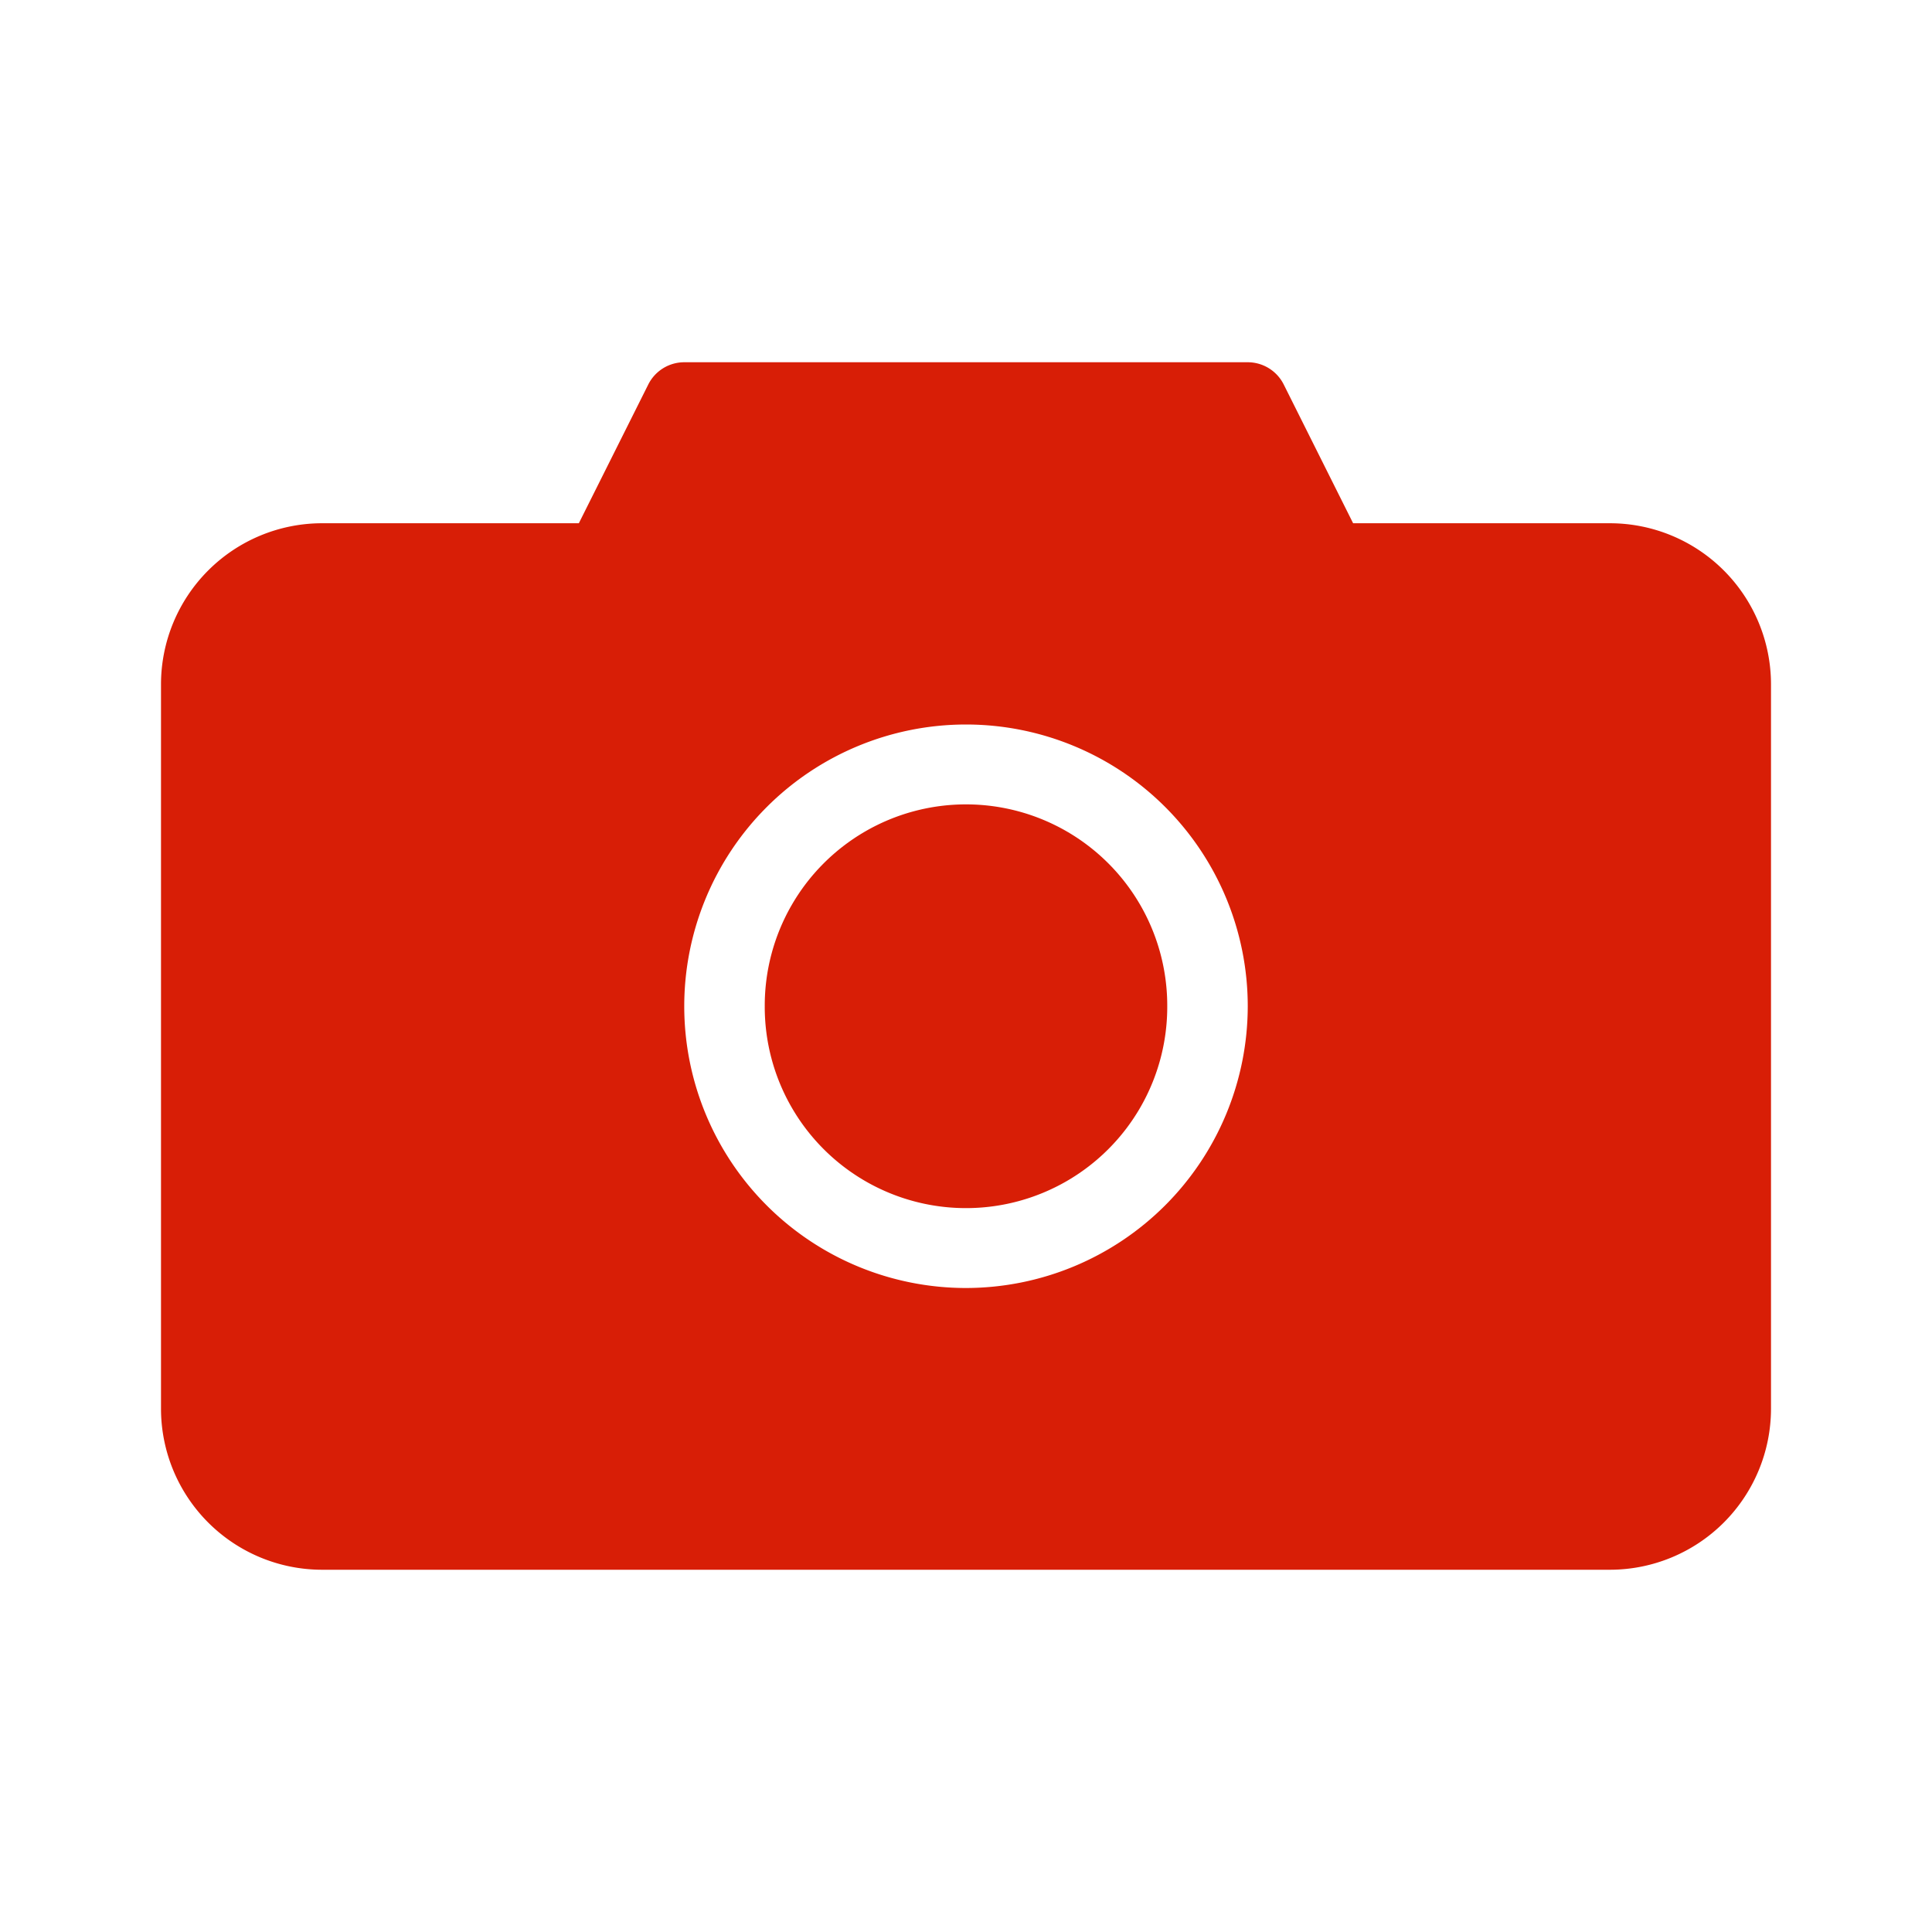 <?xml version="1.0" standalone="no"?><!DOCTYPE svg PUBLIC "-//W3C//DTD SVG 1.1//EN" "http://www.w3.org/Graphics/SVG/1.1/DTD/svg11.dtd"><svg t="1582625491977" class="icon" viewBox="0 0 1024 1024" version="1.1" xmlns="http://www.w3.org/2000/svg" p-id="3834" xmlns:xlink="http://www.w3.org/1999/xlink" width="200" height="200"><defs><style type="text/css"></style></defs><path d="M512 533.333m-106.667 0a106.667 106.667 0 1 0 213.333 0 106.667 106.667 0 1 0-213.333 0Z" fill="#d81e06" p-id="3835"></path><path d="M853.333 277.333h-136.149l-36.779-73.536A21.333 21.333 0 0 0 661.333 192H362.667a21.333 21.333 0 0 0-19.072 11.797L306.795 277.333H170.667a85.419 85.419 0 0 0-85.333 85.333v384a85.419 85.419 0 0 0 85.333 85.333h682.667a85.419 85.419 0 0 0 85.333-85.333V362.667a85.419 85.419 0 0 0-85.333-85.333zM512 682.667a149.333 149.333 0 1 1 149.333-149.333 149.504 149.504 0 0 1-149.333 149.333z" fill="#d81e06" p-id="3836"></path></svg>